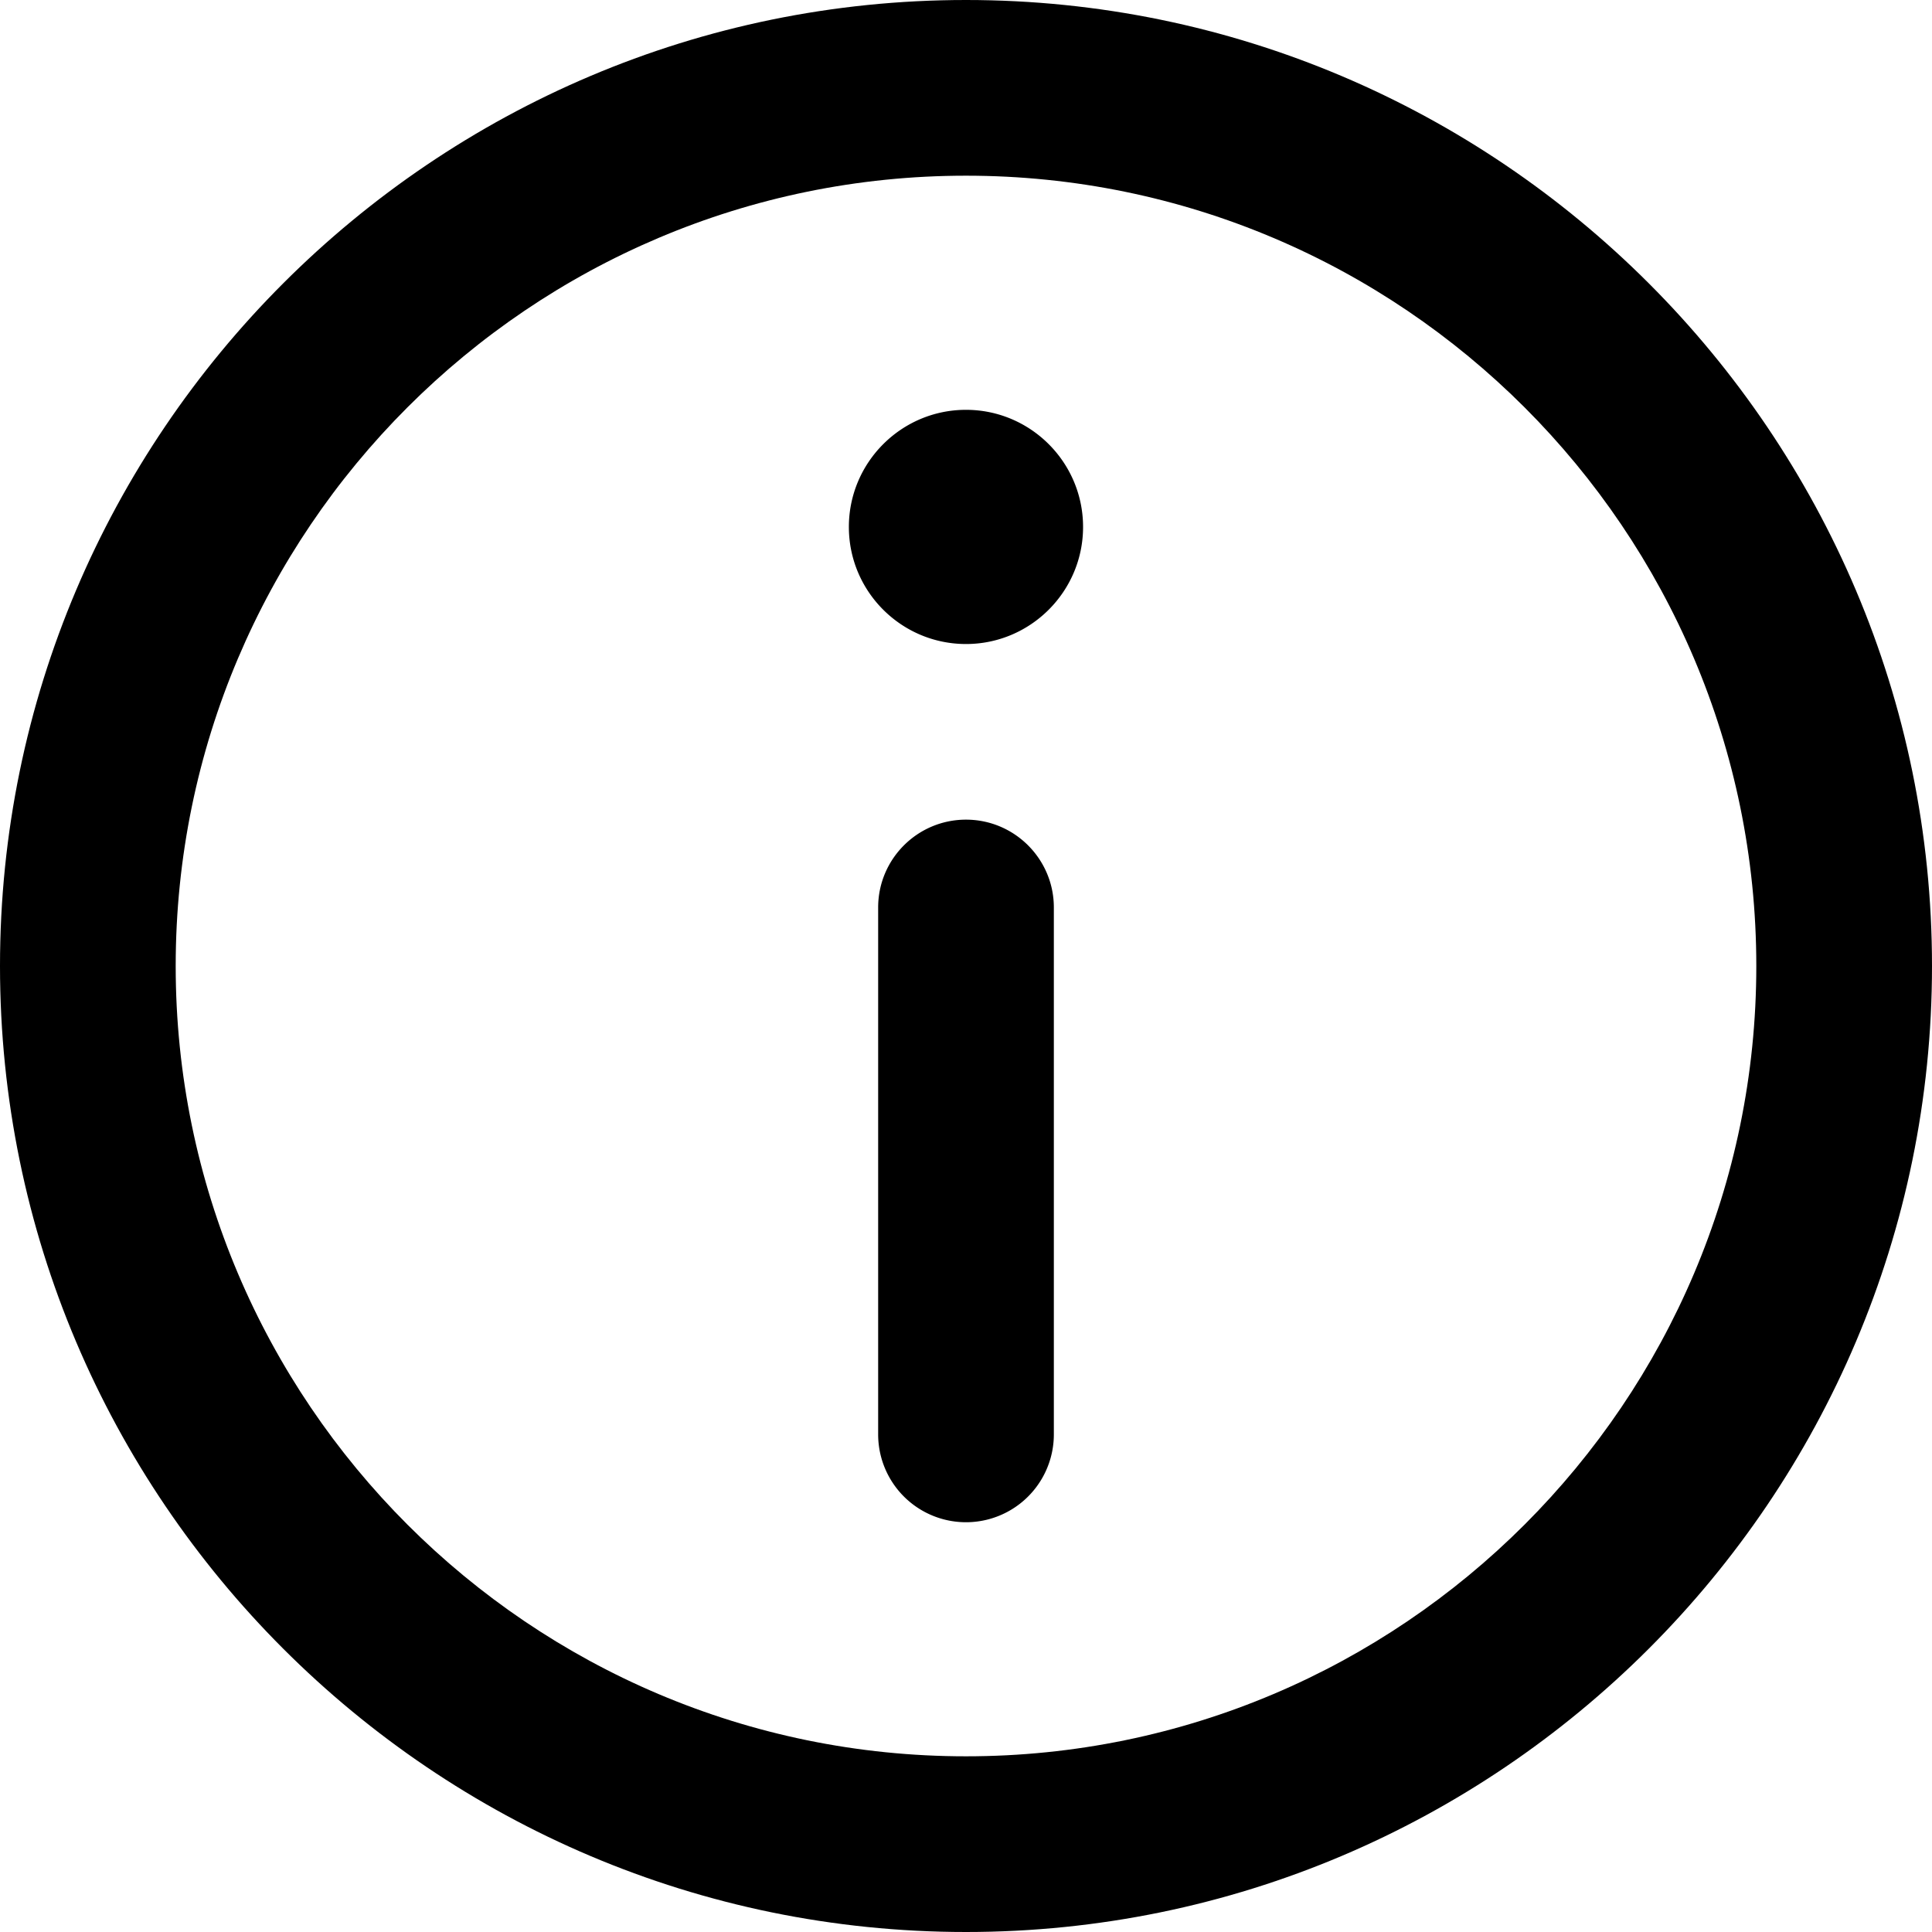 <svg width="32" height="32" fill="none" xmlns="http://www.w3.org/2000/svg"><path d="M16 0C7.178 0 0 7.178 0 16c0 8.823 7.178 16 16 16s16-7.177 16-16c0-8.822-7.178-16-16-16Zm0 29.09C8.782 29.09 2.91 23.219 2.91 16S8.781 2.91 16 2.91 29.09 8.781 29.09 16 23.219 29.09 16 29.09Z" fill="#000"/><path d="M16 6.788c-1.07 0-1.94.87-1.94 1.94 0 1.07.87 1.939 1.94 1.939 1.069 0 1.939-.87 1.939-1.939 0-1.07-.87-1.94-1.94-1.94ZM16 13.576c-.804 0-1.455.652-1.455 1.455v8.727a1.455 1.455 0 0 0 2.91 0v-8.727c0-.803-.652-1.455-1.455-1.455Z" fill="#000"/></svg>